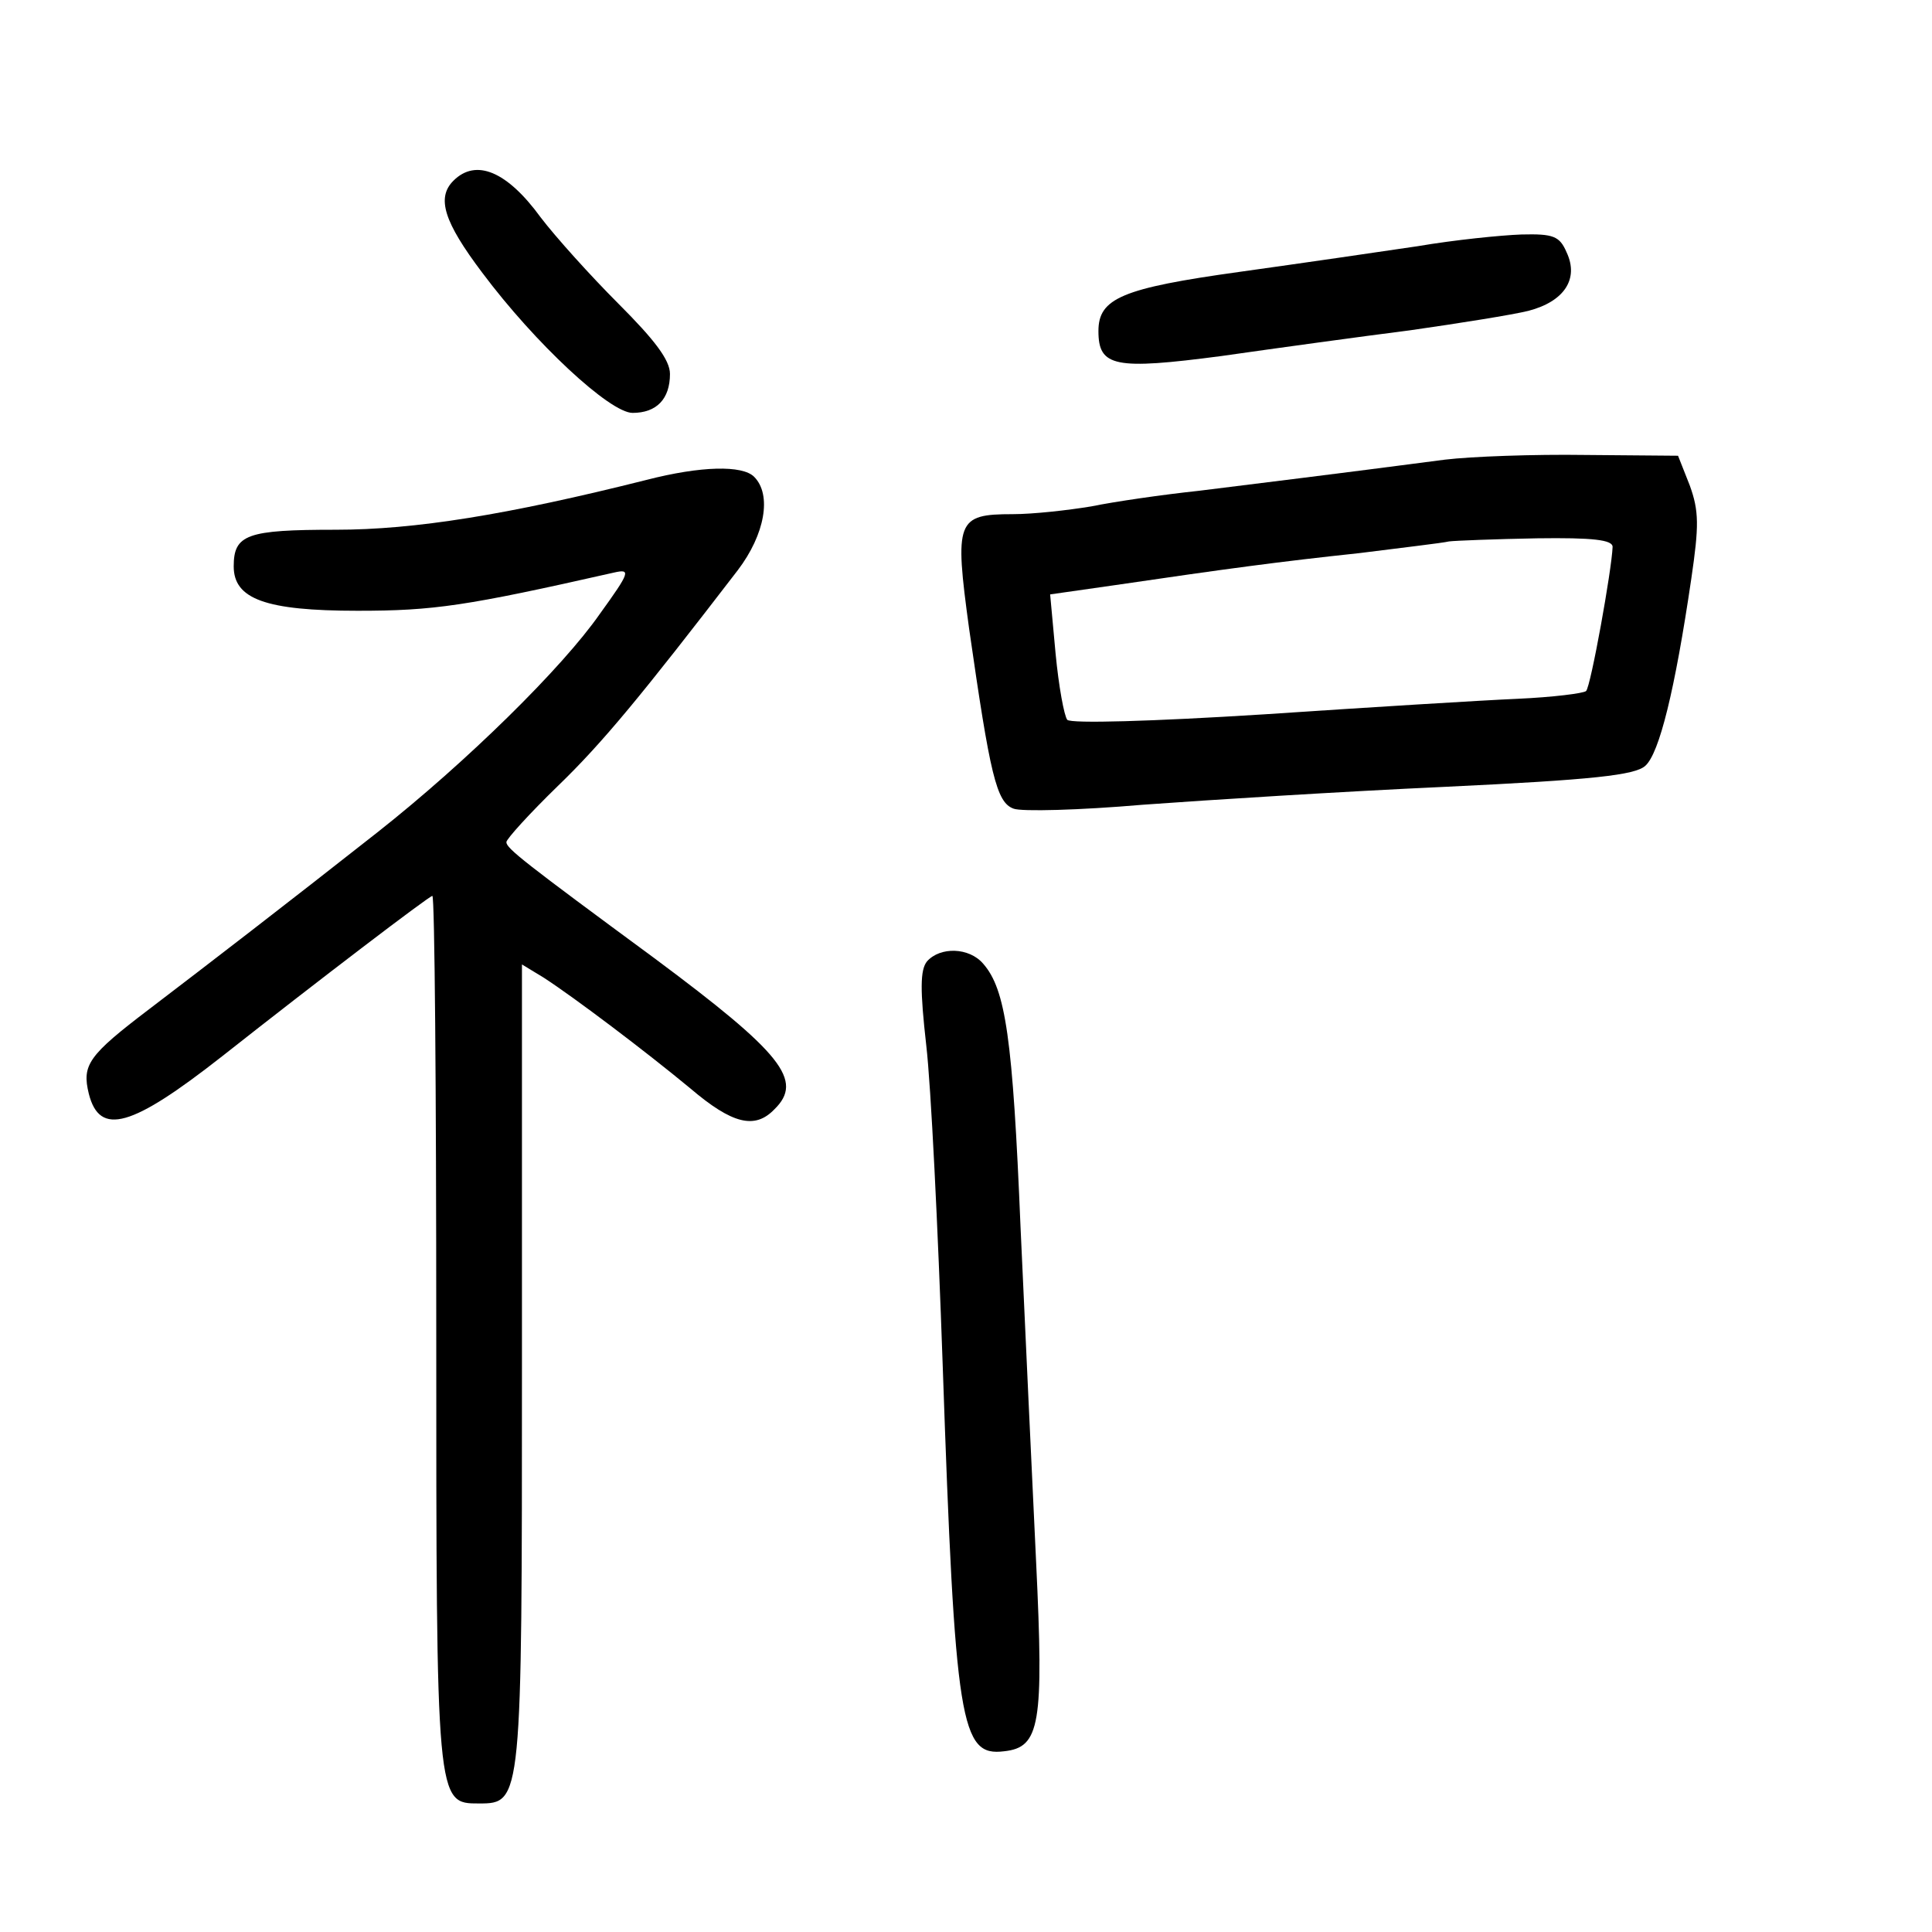 <?xml version="1.0" standalone="no"?>
<!DOCTYPE svg PUBLIC "-//W3C//DTD SVG 20010904//EN"
 "http://www.w3.org/TR/2001/REC-SVG-20010904/DTD/svg10.dtd">
<svg version="1.0" xmlns="http://www.w3.org/2000/svg"
 width="248pt" height="248pt" viewBox="0 0 248 248"
 preserveAspectRatio="xMidYMid meet">
<g transform="translate(0,248) scale(0.1,-0.1)"
fill="#000000" stroke="none">
<path d="M582 2248 c-22 -22 -12 -53 37 -118 68 -91 164 -180 193 -180 31 0
48 18 48 50 0 18 -20 44 -66 90 -36 36 -81 86 -100 111 -43 59 -83 76 -112 47z"/>
<path d="M1820 2164 c-47 -7 -150 -22 -229 -33 -151 -21 -181 -34 -181 -76 0
-46 21 -50 158 -32 70 10 179 25 242 33 63 9 132 20 152 25 46 12 65 41 49 75
-9 21 -17 24 -58 23 -27 -1 -86 -7 -133 -15z"/>
<path d="M1855 1890 c-145 -19 -236 -30 -316 -40 -47 -5 -109 -14 -138 -20
-30 -5 -75 -10 -101 -10 -72 0 -75 -8 -56 -147 27 -188 35 -223 57 -231 10 -4
85 -2 166 5 82 6 256 17 388 23 190 9 244 15 257 27 18 16 38 97 59 240 10 68
10 87 -2 120 l-15 38 -119 1 c-66 1 -147 -2 -180 -6z m215 -112 c-1 -29 -28
-179 -34 -185 -3 -3 -43 -8 -88 -10 -46 -2 -192 -11 -326 -20 -143 -9 -247
-12 -252 -7 -4 5 -11 43 -15 85 l-7 76 84 12 c143 21 210 30 313 41 55 7 107
13 115 15 8 1 59 3 113 4 72 1 97 -2 97 -11z"/>
<path d="M830 1864 c-179 -45 -298 -64 -399 -64 -114 0 -131 -6 -131 -47 0
-42 41 -57 159 -57 98 0 139 6 329 49 22 5 21 1 -18 -53 -48 -69 -171 -190
-285 -280 -122 -96 -213 -166 -293 -227 -79 -60 -87 -72 -78 -109 14 -55 55
-43 171 48 123 97 266 206 270 206 3 0 5 -251 5 -557 0 -610 0 -608 55 -608
55 0 55 2 55 564 l0 513 28 -17 c40 -26 130 -94 188 -142 54 -46 83 -53 108
-27 38 37 10 72 -154 194 -167 123 -190 141 -190 149 0 4 30 37 66 72 58 56
108 117 231 277 35 46 44 97 21 120 -15 15 -68 14 -138 -4z"/>
<path d="M1190 1246 c-9 -11 -9 -37 -1 -108 6 -51 15 -235 21 -408 16 -465 23
-505 79 -498 46 5 51 34 41 243 -5 105 -14 298 -20 430 -10 242 -19 305 -48
338 -18 21 -55 22 -72 3z"/>
</g>
</svg>

